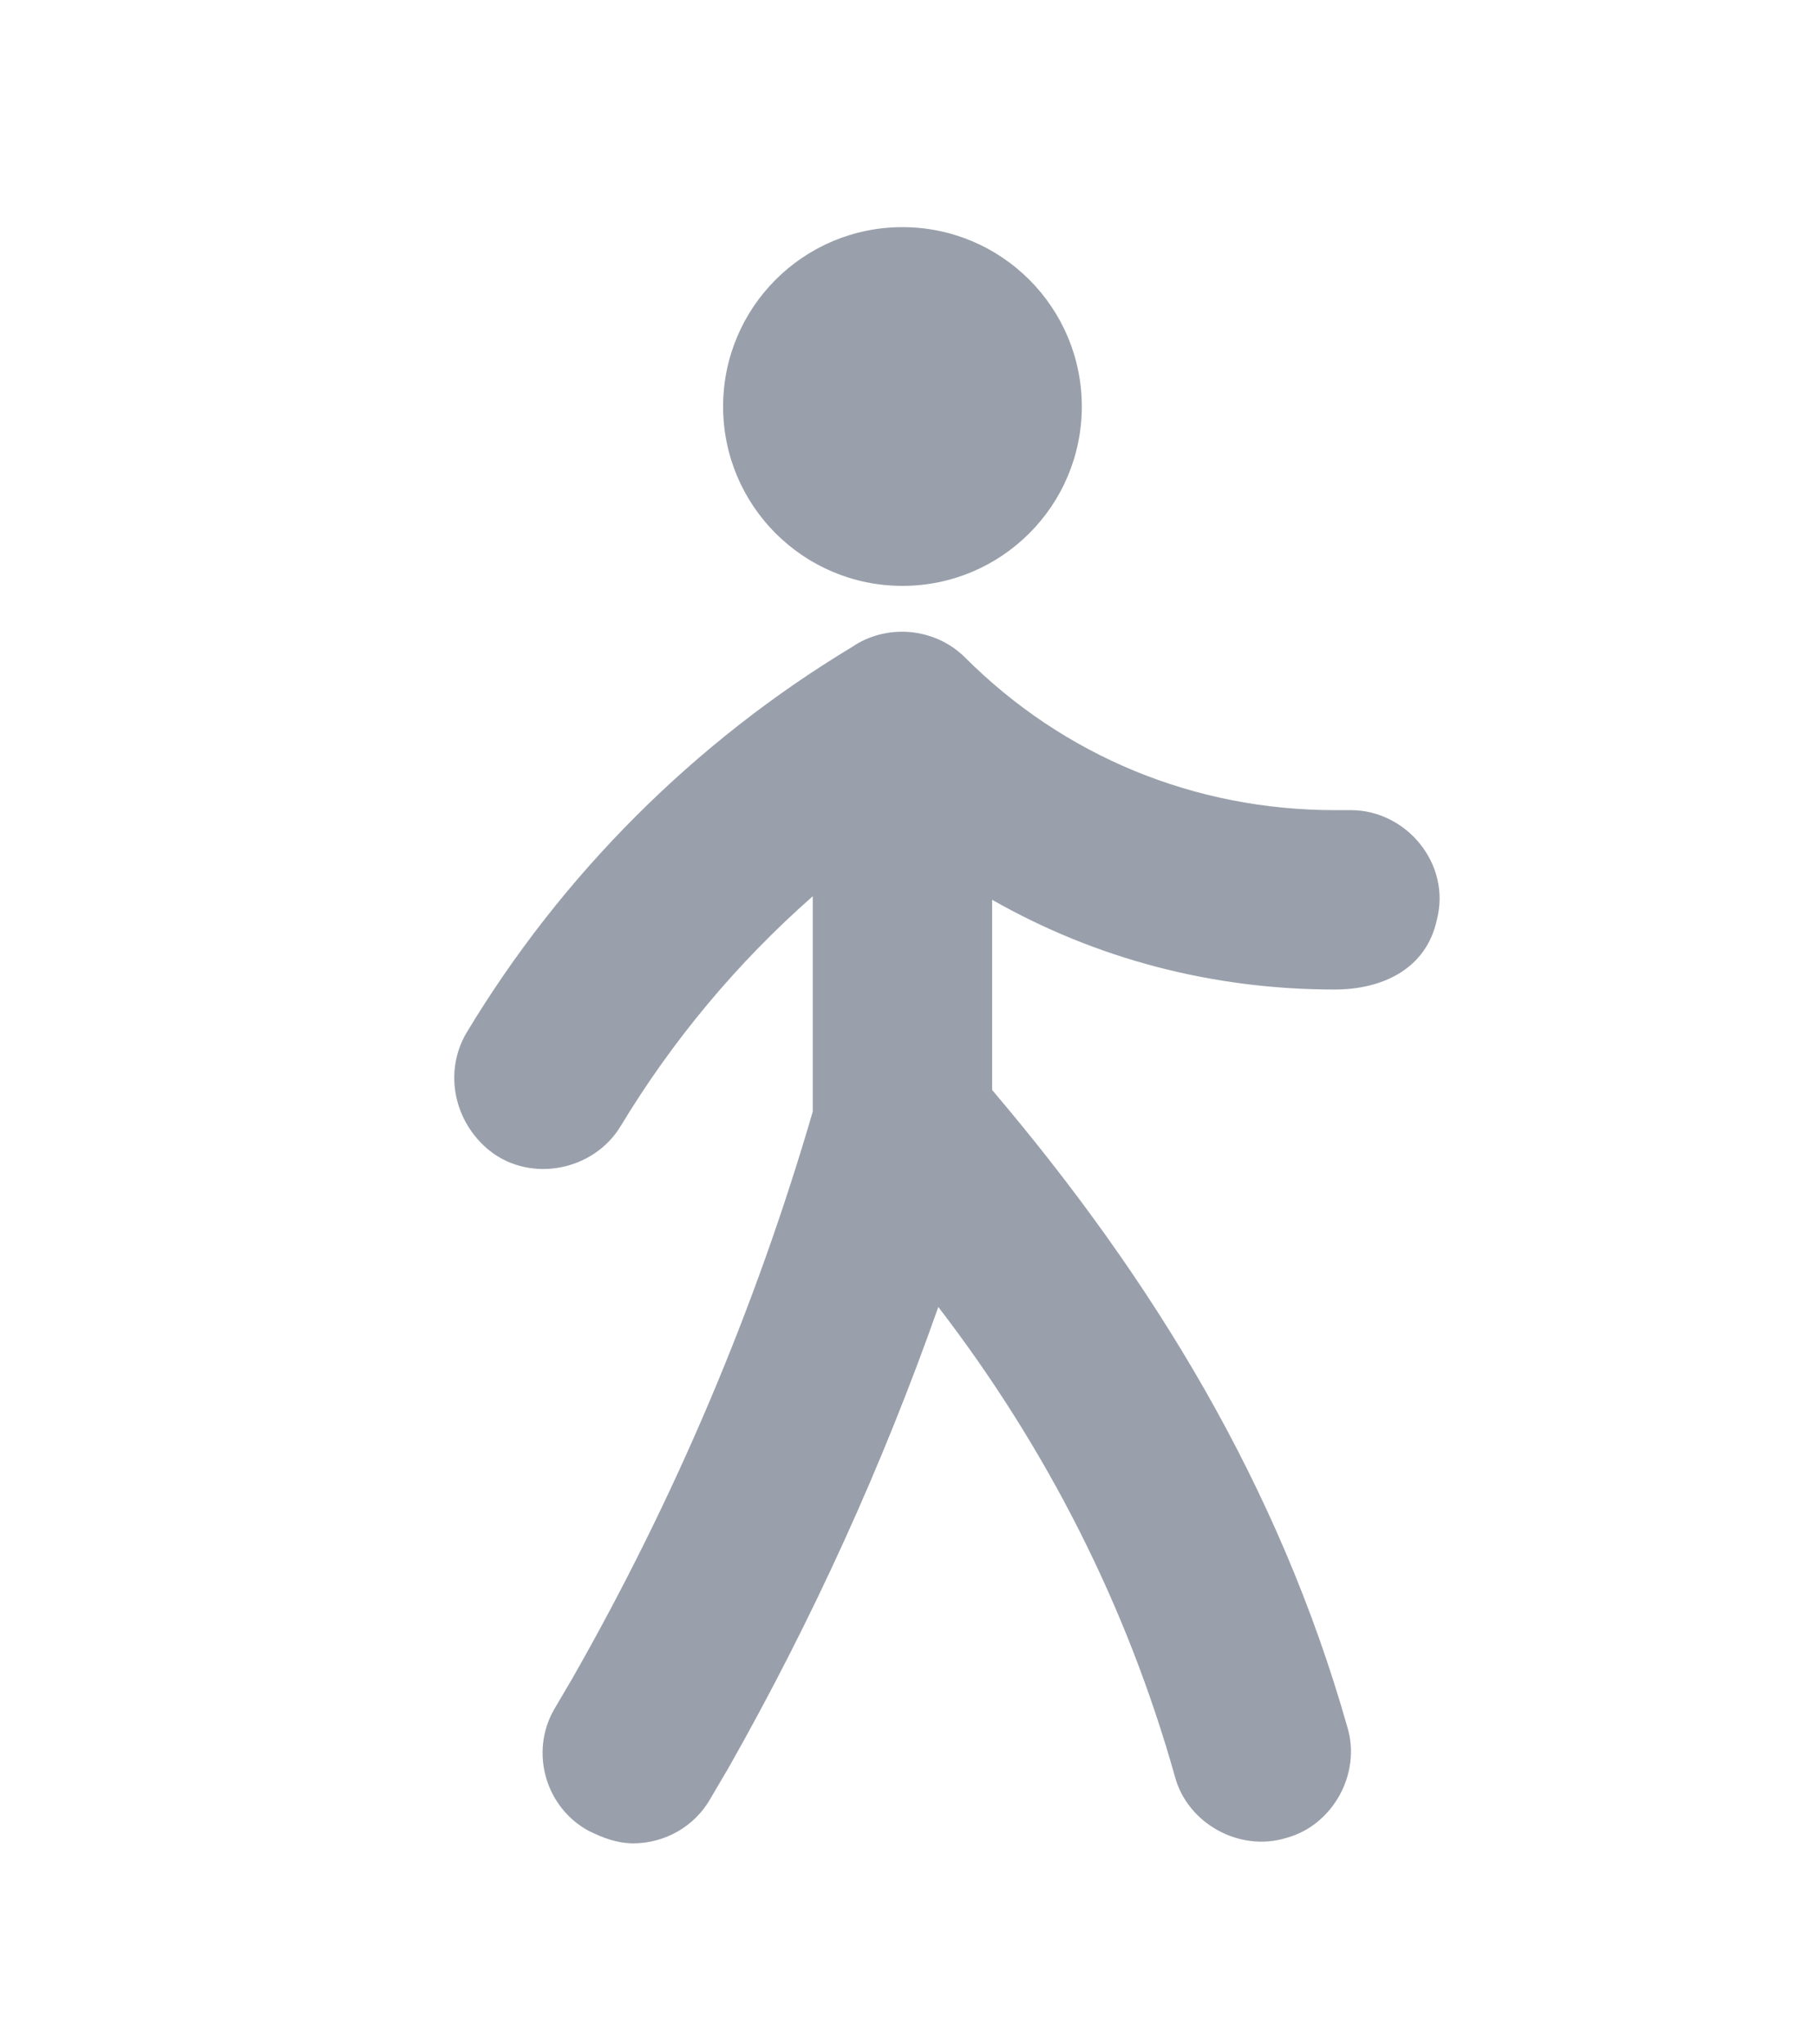 <svg width="32" height="36" viewBox="0 0 32 36" fill="none" xmlns="http://www.w3.org/2000/svg">
<path d="M23.79 14.266H23.506C21.042 14.266 18.736 13.318 16.999 11.581C16.462 11.044 15.609 10.981 15.009 11.391C12.229 13.066 9.892 15.403 8.218 18.183C7.807 18.878 7.996 19.762 8.628 20.267C9.355 20.836 10.46 20.615 10.934 19.825C11.85 18.309 12.987 16.951 14.314 15.782V19.573C13.303 23.047 11.882 26.395 10.081 29.554L9.765 30.091C9.323 30.849 9.607 31.828 10.365 32.239C10.618 32.365 10.871 32.46 11.155 32.46C11.692 32.46 12.229 32.176 12.513 31.67L12.829 31.133C14.314 28.512 15.546 25.795 16.525 23.015C18.42 25.479 19.842 28.259 20.694 31.291C20.916 32.113 21.832 32.618 22.653 32.365C23.474 32.144 23.98 31.228 23.727 30.407C22.526 26.174 20.315 22.542 17.473 19.194V15.845C19.305 16.888 21.358 17.425 23.506 17.425C24.327 17.425 25.117 17.077 25.306 16.193C25.559 15.213 24.769 14.266 23.79 14.266Z" fill="#99A0AB"/>
<path d="M15.893 10.317C17.638 10.317 19.052 8.903 19.052 7.159C19.052 5.414 17.638 4 15.893 4C14.149 4 12.735 5.414 12.735 7.159C12.735 8.903 14.149 10.317 15.893 10.317Z" fill="#99A0AB"/>
</svg>
